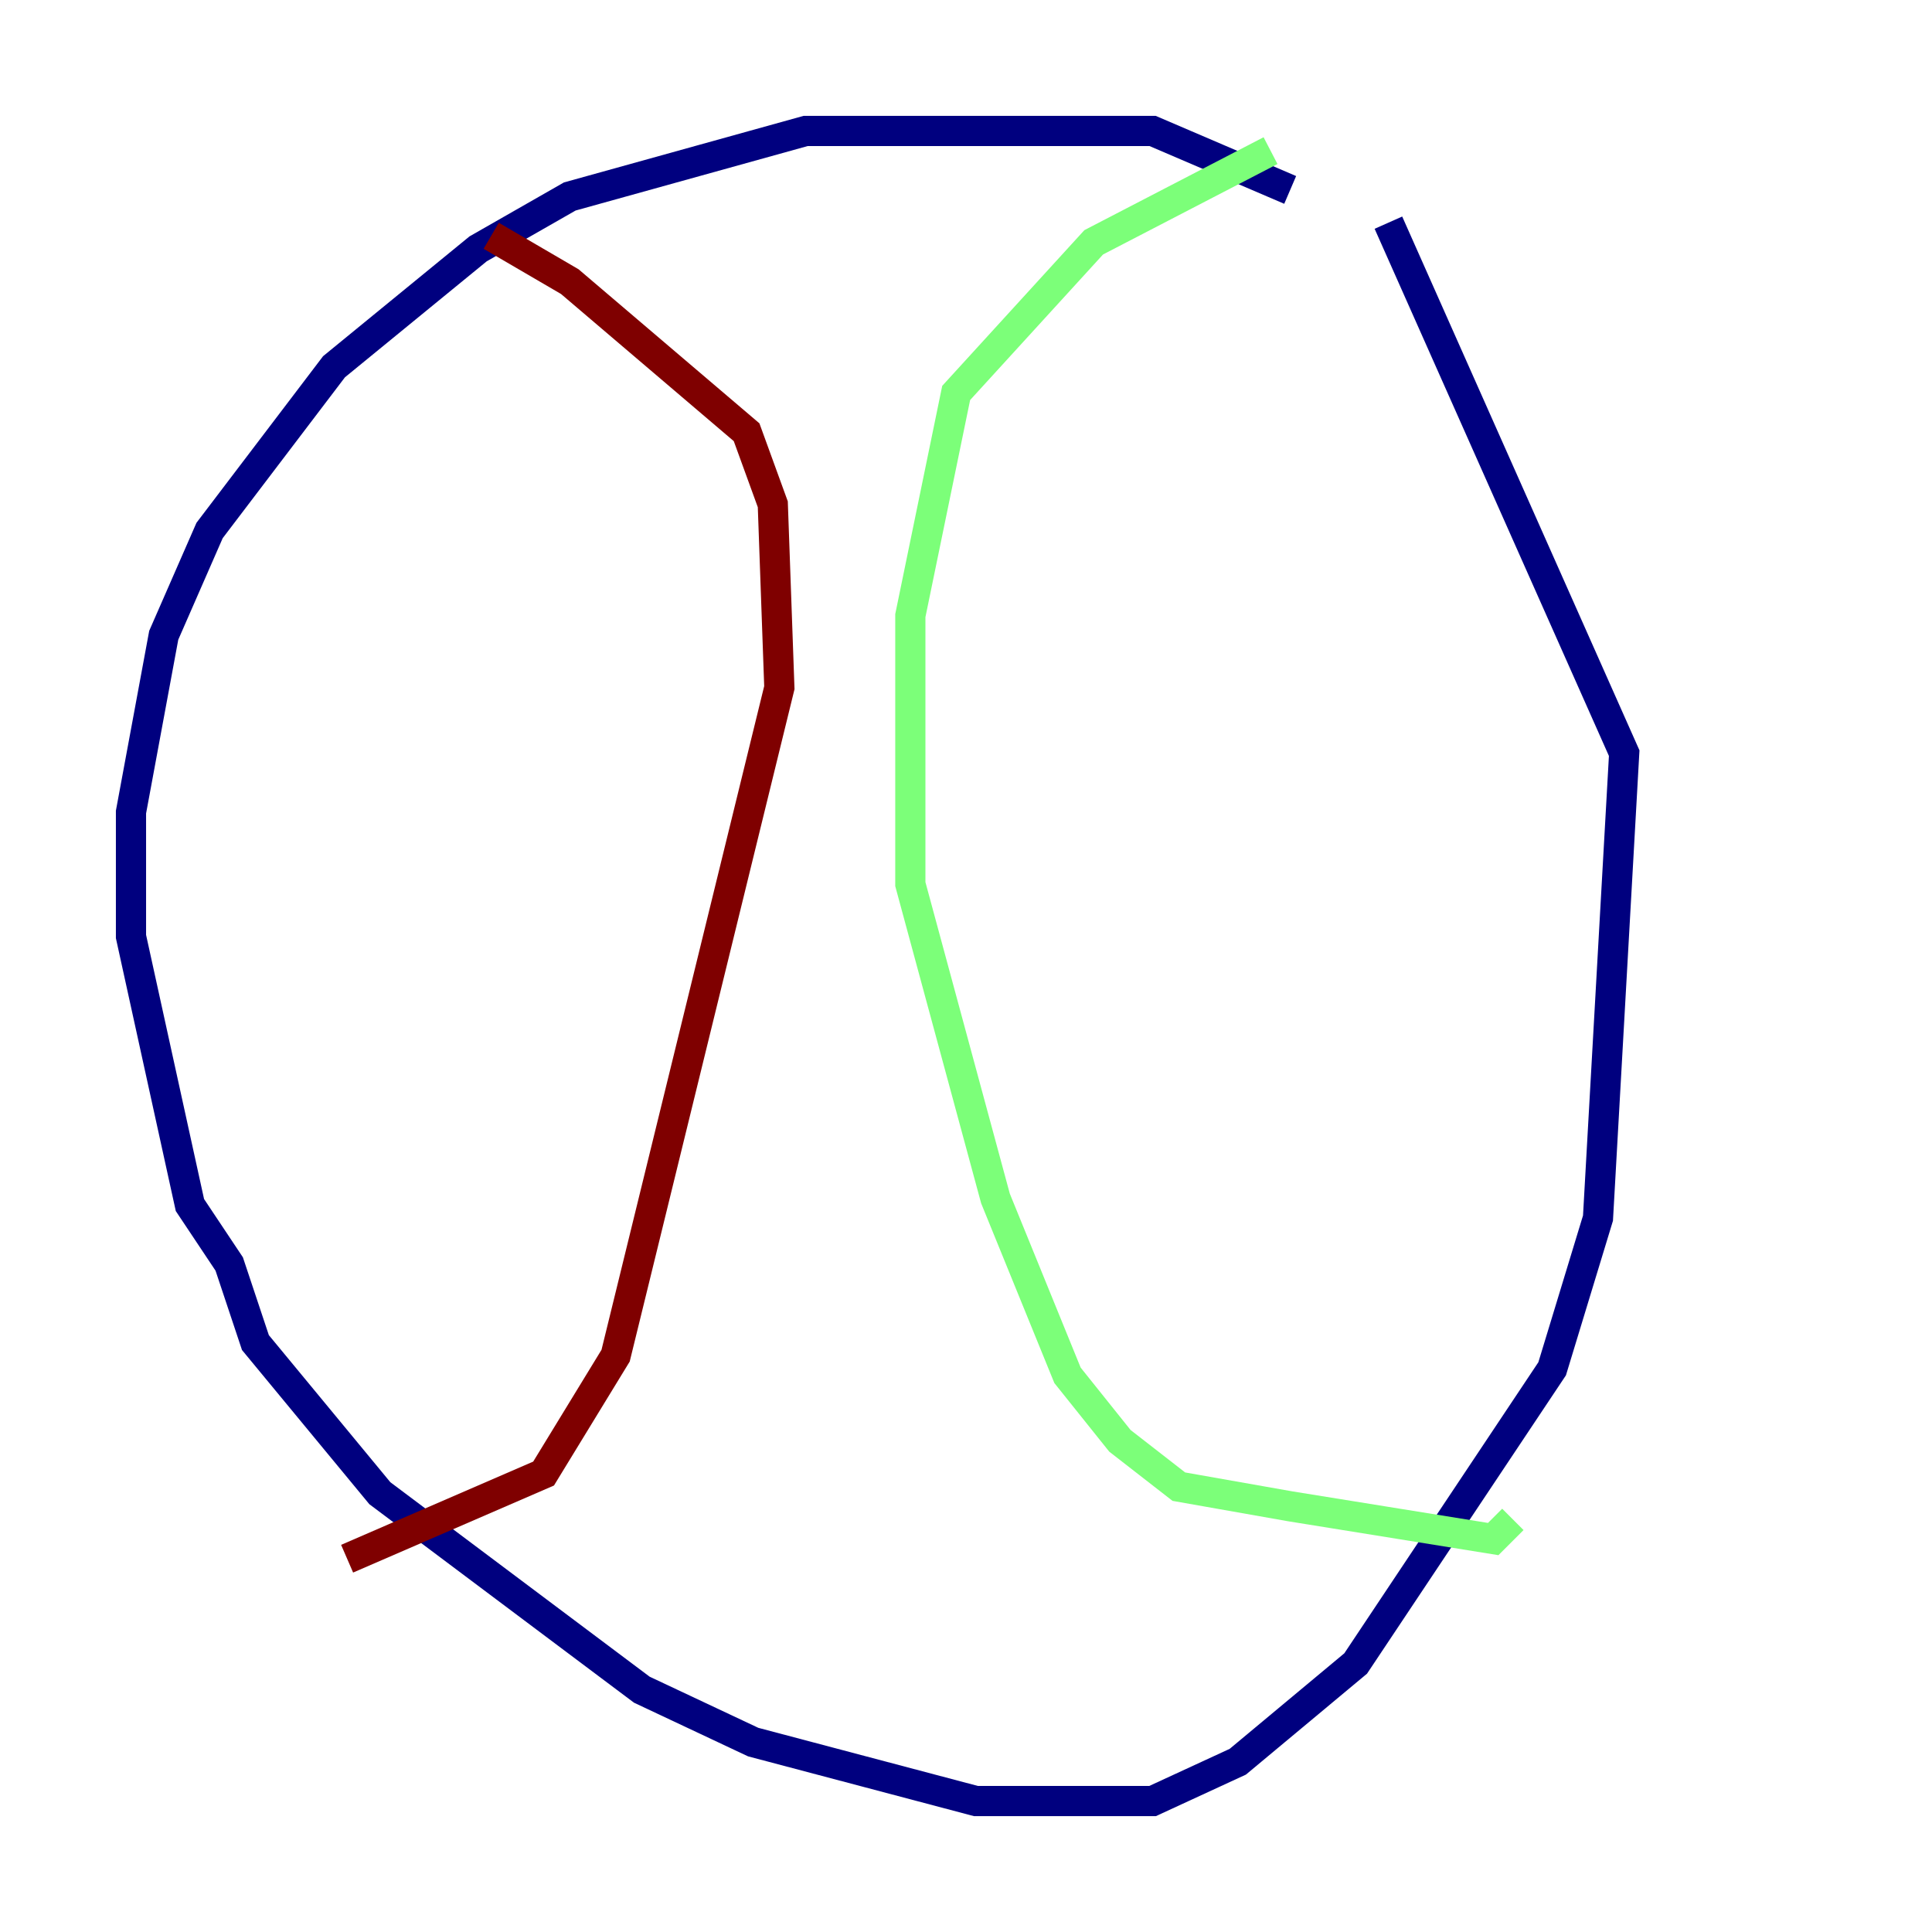 <?xml version="1.0" encoding="utf-8" ?>
<svg baseProfile="tiny" height="128" version="1.2" viewBox="0,0,128,128" width="128" xmlns="http://www.w3.org/2000/svg" xmlns:ev="http://www.w3.org/2001/xml-events" xmlns:xlink="http://www.w3.org/1999/xlink"><defs /><polyline fill="none" points="85.478,12.583 76.366,8.678 53.37,8.678 37.749,13.017 31.675,16.488 22.129,24.298 13.885,35.146 10.848,42.088 8.678,53.803 8.678,62.047 12.583,79.837 15.186,83.742 16.922,88.949 25.166,98.929 42.522,111.946 49.898,115.417 64.651,119.322 76.366,119.322 82.007,116.719 89.817,110.21 102.834,90.685 105.871,80.705 107.607,49.898 91.986,14.752" stroke="#00007f" stroke-width="2" /><polyline fill="none" points="84.176,9.98 72.461,16.054 63.349,26.034 60.312,40.786 60.312,58.576 65.953,79.403 70.725,91.119 74.197,95.458 78.102,98.495 85.478,99.797 98.929,101.966 100.231,100.664" stroke="#7cff79" stroke-width="2" /><polyline fill="none" points="32.542,15.62 37.749,18.658 49.464,28.637 51.2,33.41 51.634,45.559 40.786,89.817 36.014,97.627 22.997,103.268" stroke="#7f0000" stroke-width="2" /></svg>